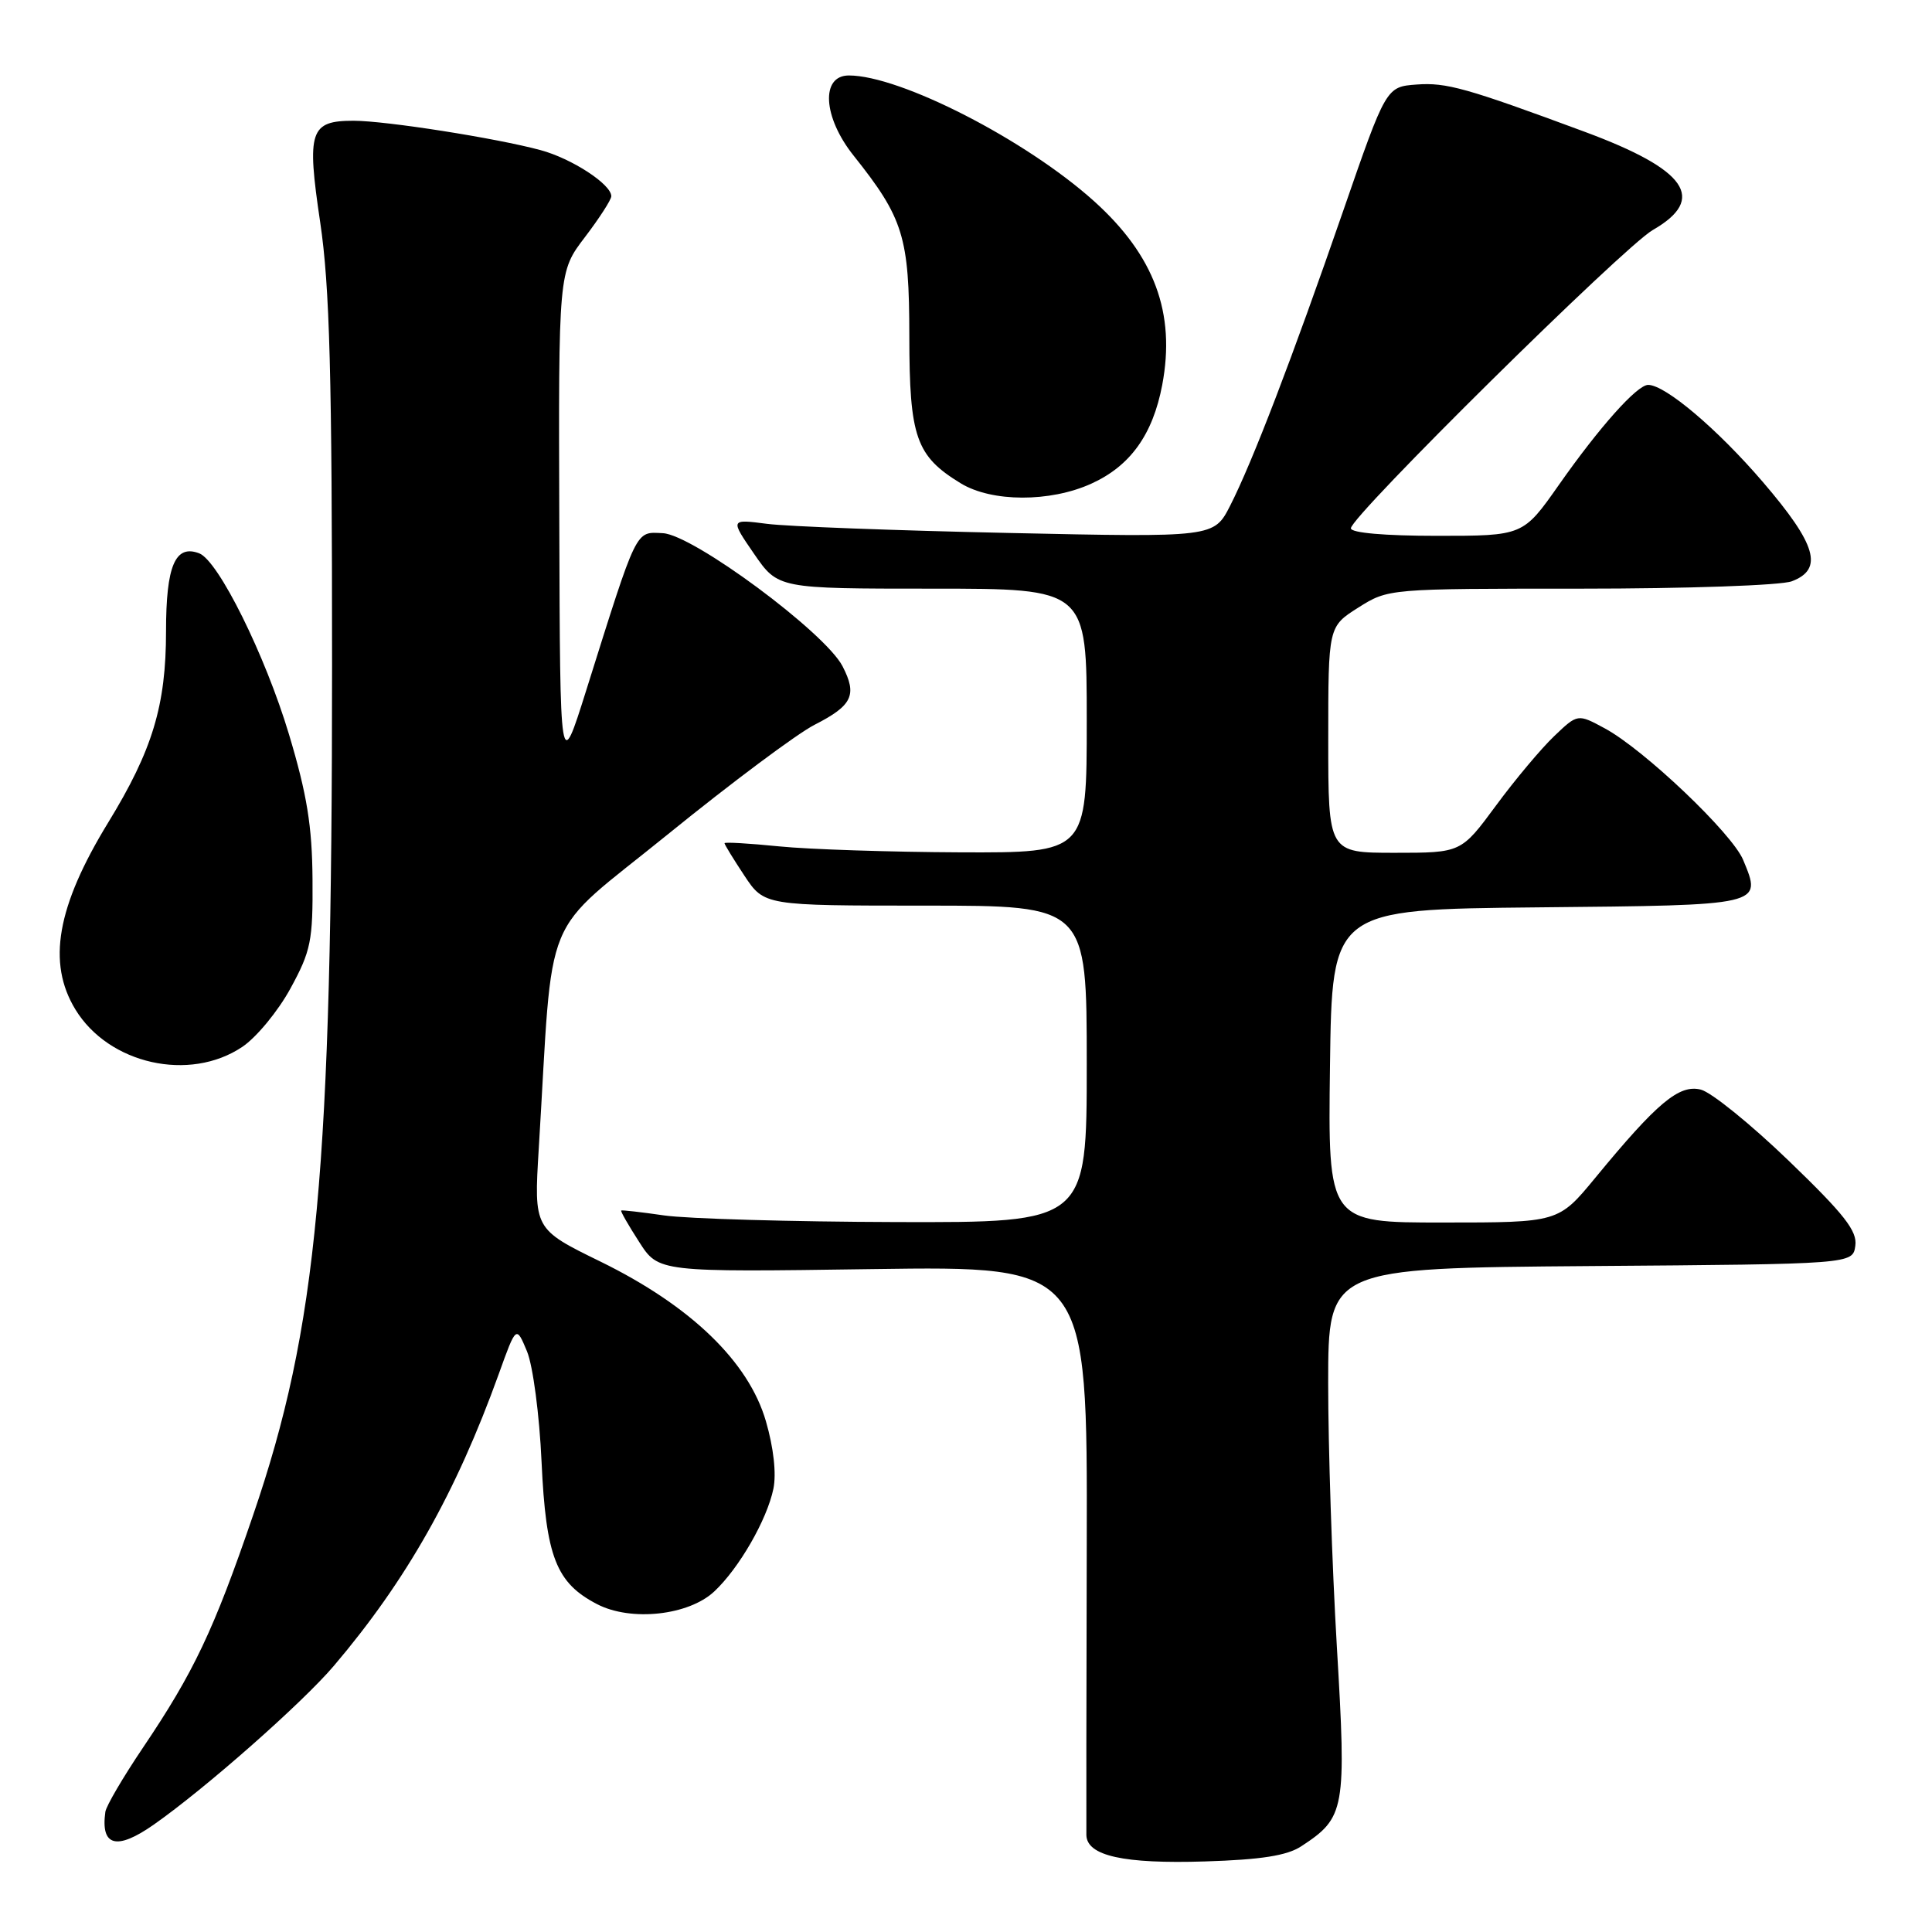 <?xml version="1.0" encoding="UTF-8" standalone="no"?>
<!DOCTYPE svg PUBLIC "-//W3C//DTD SVG 1.1//EN" "http://www.w3.org/Graphics/SVG/1.1/DTD/svg11.dtd" >
<svg xmlns="http://www.w3.org/2000/svg" xmlns:xlink="http://www.w3.org/1999/xlink" version="1.1" viewBox="0 0 256 256">
 <g >
 <path fill="currentColor"
d=" M 172.41 244.65 C 178.25 240.83 178.42 239.85 177.14 218.19 C 176.50 207.36 175.99 191.64 175.99 183.26 C 176.00 168.03 176.00 168.03 210.75 167.76 C 245.50 167.50 245.50 167.50 245.84 165.07 C 246.12 163.12 244.39 160.91 237.04 153.83 C 232.01 148.98 226.76 144.73 225.37 144.38 C 222.50 143.66 219.60 146.08 211.38 156.07 C 206.50 161.99 206.50 161.99 191.23 161.99 C 175.96 162.00 175.96 162.00 176.23 141.25 C 176.50 120.50 176.50 120.50 203.79 120.23 C 233.77 119.94 233.49 120.01 230.98 113.95 C 229.52 110.42 217.82 99.30 212.64 96.51 C 209.05 94.57 209.05 94.57 205.94 97.54 C 204.23 99.17 200.75 103.31 198.22 106.75 C 193.61 113.00 193.61 113.00 184.81 113.00 C 176.00 113.00 176.00 113.00 176.00 98.01 C 176.00 83.03 176.00 83.03 179.98 80.51 C 183.96 78.00 183.96 78.00 209.42 78.00 C 223.53 78.00 236.01 77.57 237.43 77.02 C 241.65 75.42 240.70 72.16 233.60 63.88 C 227.60 56.88 220.66 51.00 218.39 51.00 C 216.92 51.00 211.95 56.57 206.56 64.25 C 201.82 71.00 201.82 71.00 190.41 71.00 C 183.51 71.00 179.00 70.61 179.00 70.00 C 179.00 68.41 215.14 32.71 219.00 30.48 C 226.20 26.34 223.54 22.49 210.00 17.47 C 194.30 11.65 191.65 10.91 187.72 11.20 C 183.67 11.50 183.67 11.50 177.96 28.00 C 171.19 47.56 165.95 61.22 163.00 67.01 C 160.85 71.21 160.85 71.21 133.68 70.62 C 118.73 70.30 104.31 69.76 101.63 69.41 C 96.75 68.78 96.75 68.78 99.92 73.39 C 103.10 78.00 103.10 78.00 123.55 78.00 C 144.00 78.00 144.00 78.00 144.00 95.50 C 144.00 113.00 144.00 113.00 127.25 112.94 C 118.04 112.90 107.24 112.55 103.25 112.15 C 99.26 111.75 96.00 111.56 96.00 111.73 C 96.00 111.90 97.18 113.83 98.63 116.02 C 101.27 120.00 101.27 120.00 122.63 120.00 C 144.00 120.00 144.00 120.00 144.00 141.00 C 144.00 162.00 144.00 162.00 118.75 161.93 C 104.86 161.89 91.03 161.49 88.00 161.05 C 84.97 160.61 82.41 160.32 82.31 160.40 C 82.20 160.49 83.27 162.36 84.69 164.56 C 87.26 168.57 87.26 168.57 115.68 168.16 C 144.09 167.76 144.09 167.76 144.00 204.63 C 143.95 224.91 143.93 242.25 143.95 243.17 C 144.03 245.91 148.89 246.99 159.67 246.65 C 167.10 246.42 170.53 245.88 172.41 244.65 Z  M 20.35 241.79 C 27.17 237.02 40.02 225.69 44.24 220.73 C 53.86 209.40 60.41 197.81 66.09 182.06 C 68.40 175.63 68.40 175.63 69.83 179.06 C 70.62 180.97 71.48 187.50 71.76 193.71 C 72.34 206.30 73.69 209.75 79.12 212.56 C 83.61 214.89 91.23 214.06 94.63 210.89 C 97.92 207.82 101.62 201.40 102.48 197.27 C 102.89 195.28 102.51 191.84 101.49 188.33 C 99.20 180.43 91.53 173.03 79.57 167.17 C 70.74 162.85 70.74 162.85 71.39 152.17 C 73.37 119.72 71.45 124.38 88.52 110.53 C 96.90 103.73 105.63 97.21 107.93 96.04 C 112.95 93.48 113.61 92.09 111.64 88.28 C 109.33 83.80 91.82 70.84 87.83 70.65 C 84.15 70.48 84.52 69.72 77.67 91.50 C 74.21 102.50 74.21 102.50 74.11 69.26 C 74.00 36.02 74.00 36.02 77.50 31.43 C 79.42 28.91 81.00 26.46 81.00 26.00 C 81.00 24.42 75.77 21.01 71.62 19.89 C 65.74 18.30 51.15 16.01 46.87 16.00 C 41.06 16.00 40.62 17.32 42.43 29.47 C 43.69 37.97 44.00 49.56 44.00 88.15 C 44.00 155.17 42.08 175.85 33.52 200.82 C 28.32 216.03 25.67 221.60 18.94 231.58 C 16.31 235.48 14.07 239.30 13.96 240.08 C 13.32 244.65 15.45 245.22 20.35 241.79 Z  M 32.10 138.72 C 33.97 137.47 36.85 133.98 38.49 130.97 C 41.20 126.00 41.47 124.67 41.41 116.50 C 41.36 109.48 40.68 105.26 38.29 97.30 C 35.14 86.81 28.94 74.30 26.40 73.32 C 23.22 72.10 22.00 74.96 22.00 83.65 C 22.00 93.47 20.21 99.40 14.33 109.00 C 7.53 120.12 6.22 127.57 9.99 133.76 C 14.41 141.01 25.11 143.41 32.10 138.72 Z  M 144.60 64.09 C 149.77 61.75 152.75 57.59 154.00 51.01 C 155.80 41.49 152.97 33.86 144.96 26.65 C 135.92 18.52 119.29 10.00 112.48 10.00 C 108.72 10.00 109.04 15.52 113.10 20.61 C 119.72 28.92 120.48 31.38 120.49 44.54 C 120.50 57.95 121.37 60.42 127.30 64.04 C 131.41 66.55 139.14 66.57 144.60 64.09 Z "/>
</g>
</svg>